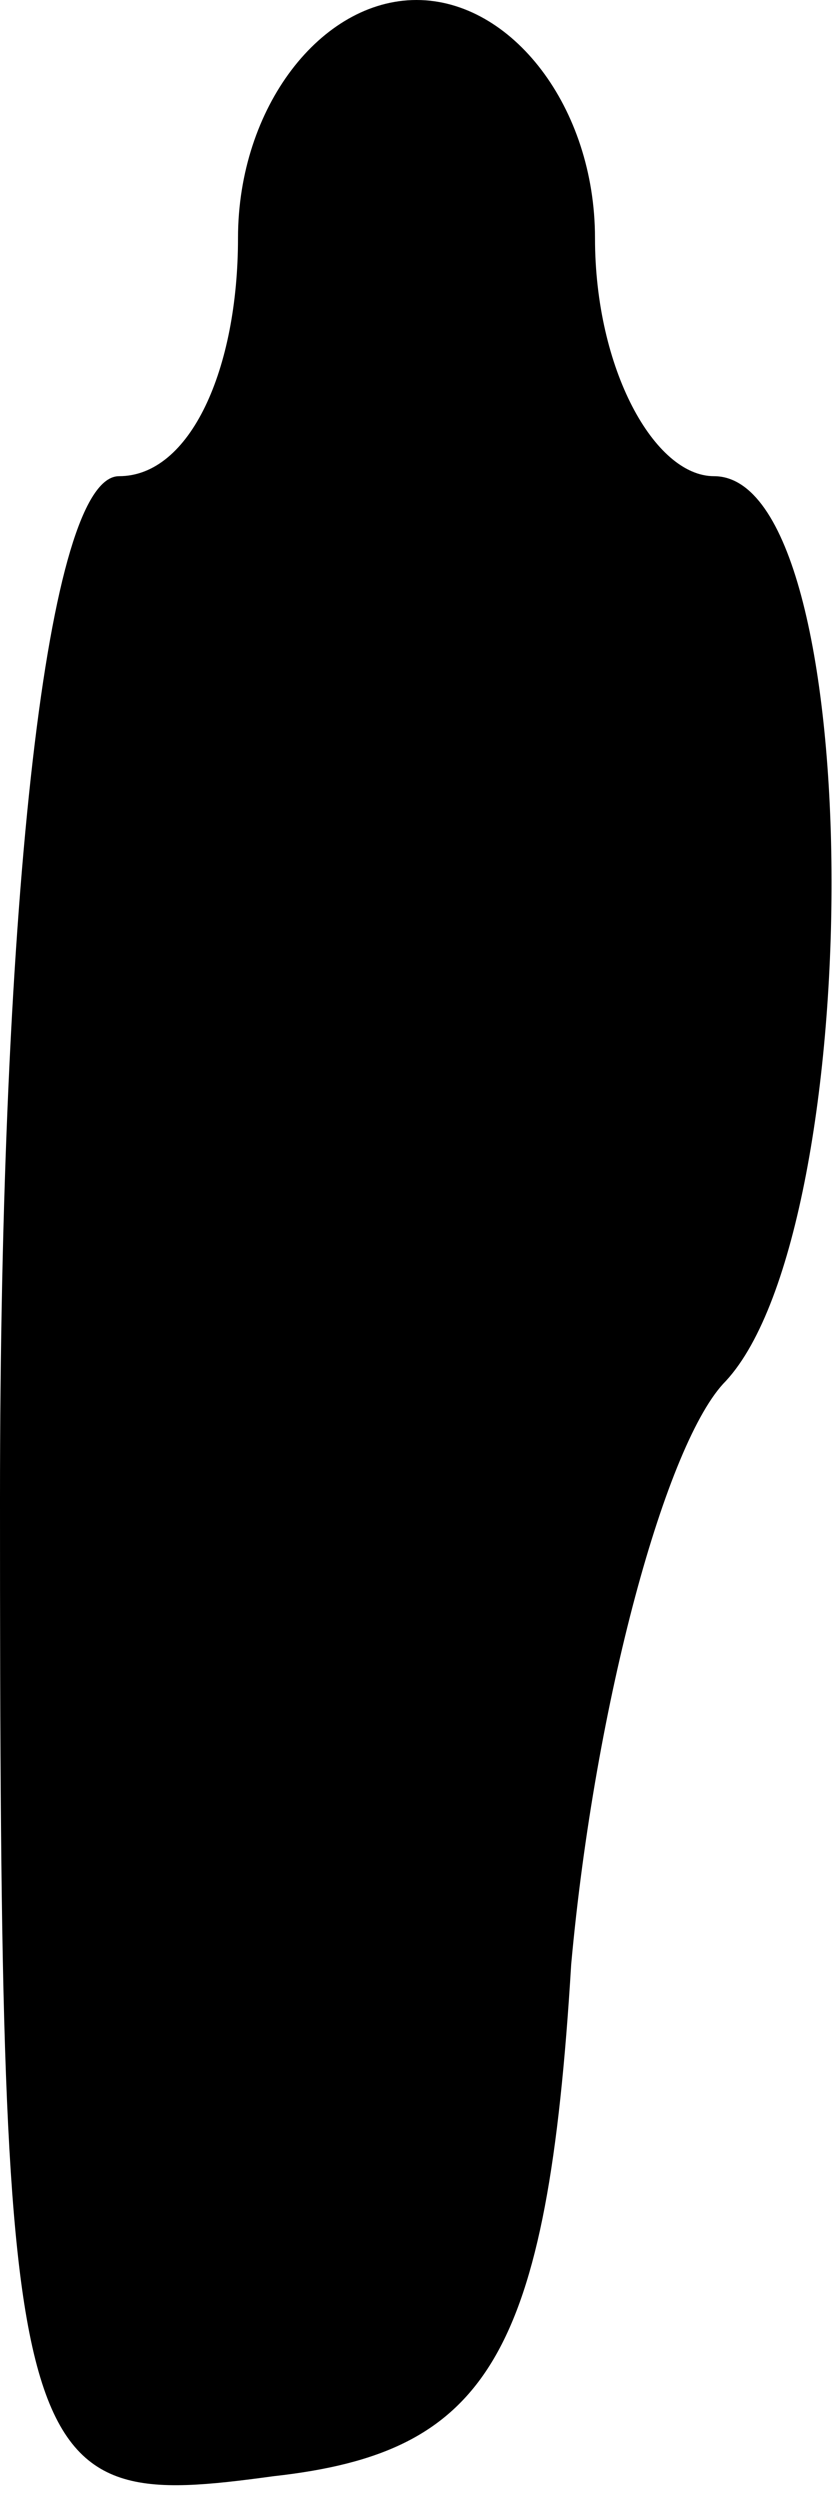 <?xml version="1.0" standalone="no"?>
<!DOCTYPE svg PUBLIC "-//W3C//DTD SVG 20010904//EN"
 "http://www.w3.org/TR/2001/REC-SVG-20010904/DTD/svg10.dtd">
<svg version="1.0" xmlns="http://www.w3.org/2000/svg"
 width="7pt" height="21pt" viewBox="0 0 7 21"
 preserveAspectRatio="xMidYMid meet">
<g transform="translate(0,21) scale(0.1,-0.1)"
fill="#000000" stroke="none">
<path fill="#000000" stroke="none" d="M20 190 c0 -11 -4 -20 -10 -20 -6 0
-10 -35 -10 -86 0 -83 1 -85 23 -82 18 2 23 10 25 43 2 22 8 44 13 49 12 13
12 76 -1 76 -5 0 -10 9 -10 20 0 11 -7 20 -15 20 -8 0 -15 -9 -15 -20z"/>
</g>
</svg>
